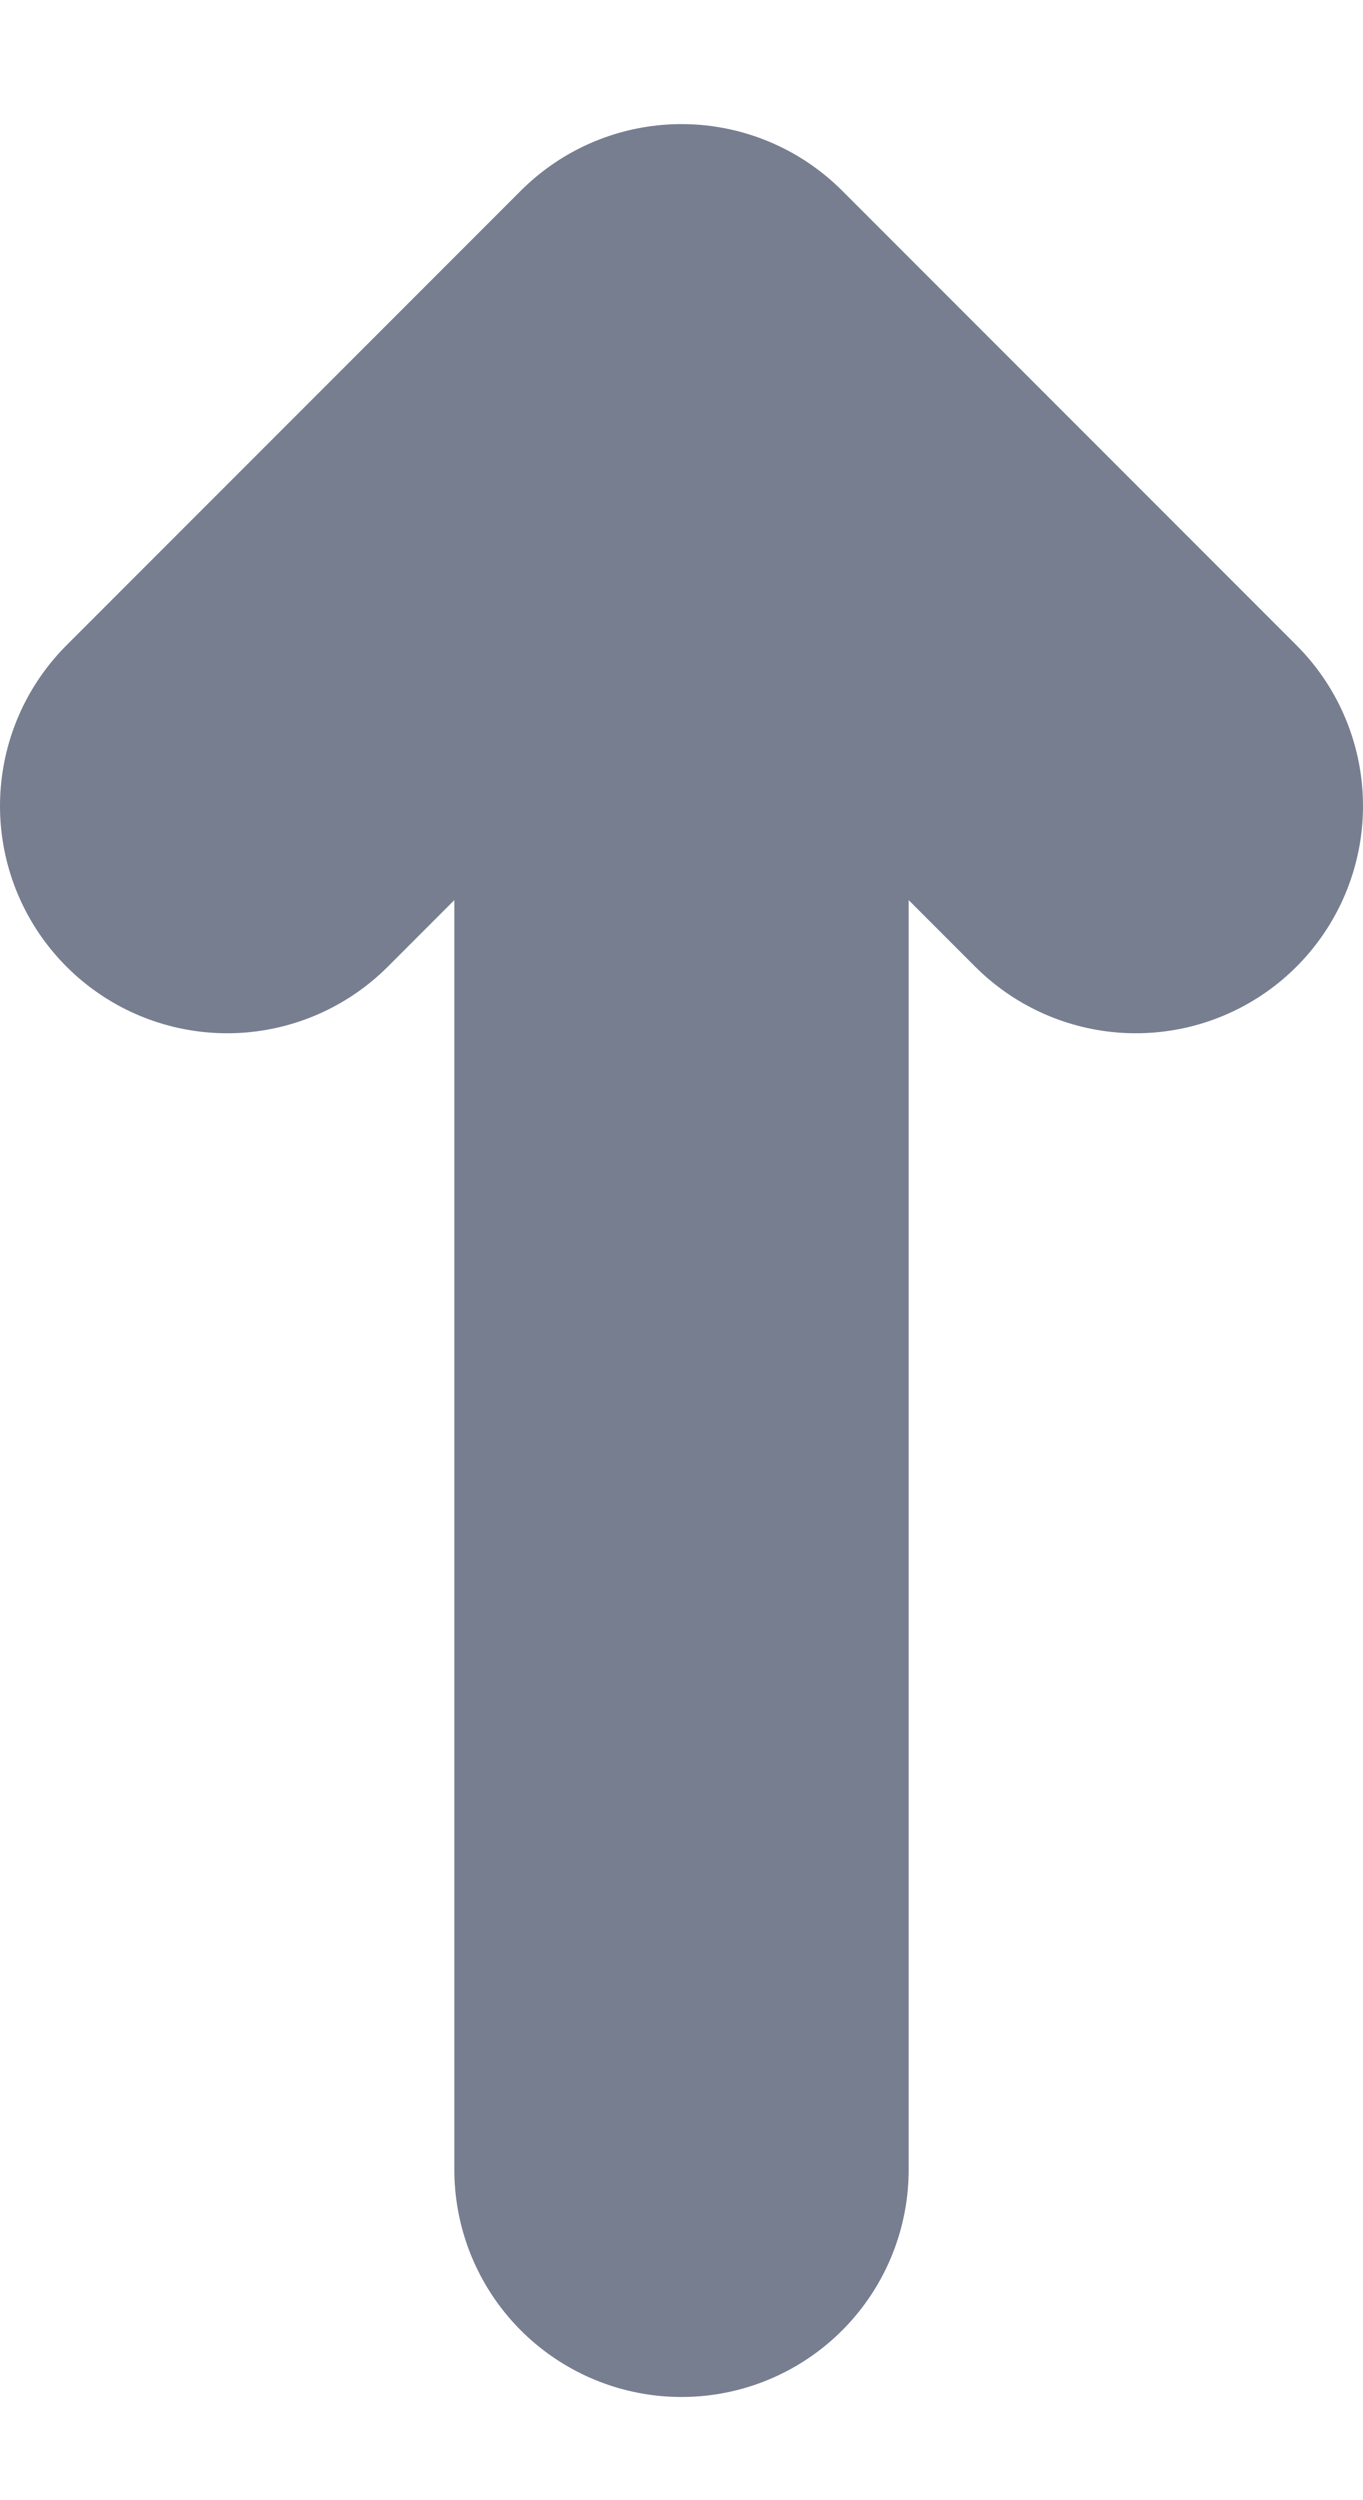 <svg width="6" height="11" viewBox="0 0 6 11" fill="none" xmlns="http://www.w3.org/2000/svg">
<path d="M3 1.546V9.546M3 1.546L1 3.546M3 1.546L5 3.546" stroke="#777E90" stroke-width="2" stroke-linecap="round" stroke-linejoin="round"/>
</svg>
